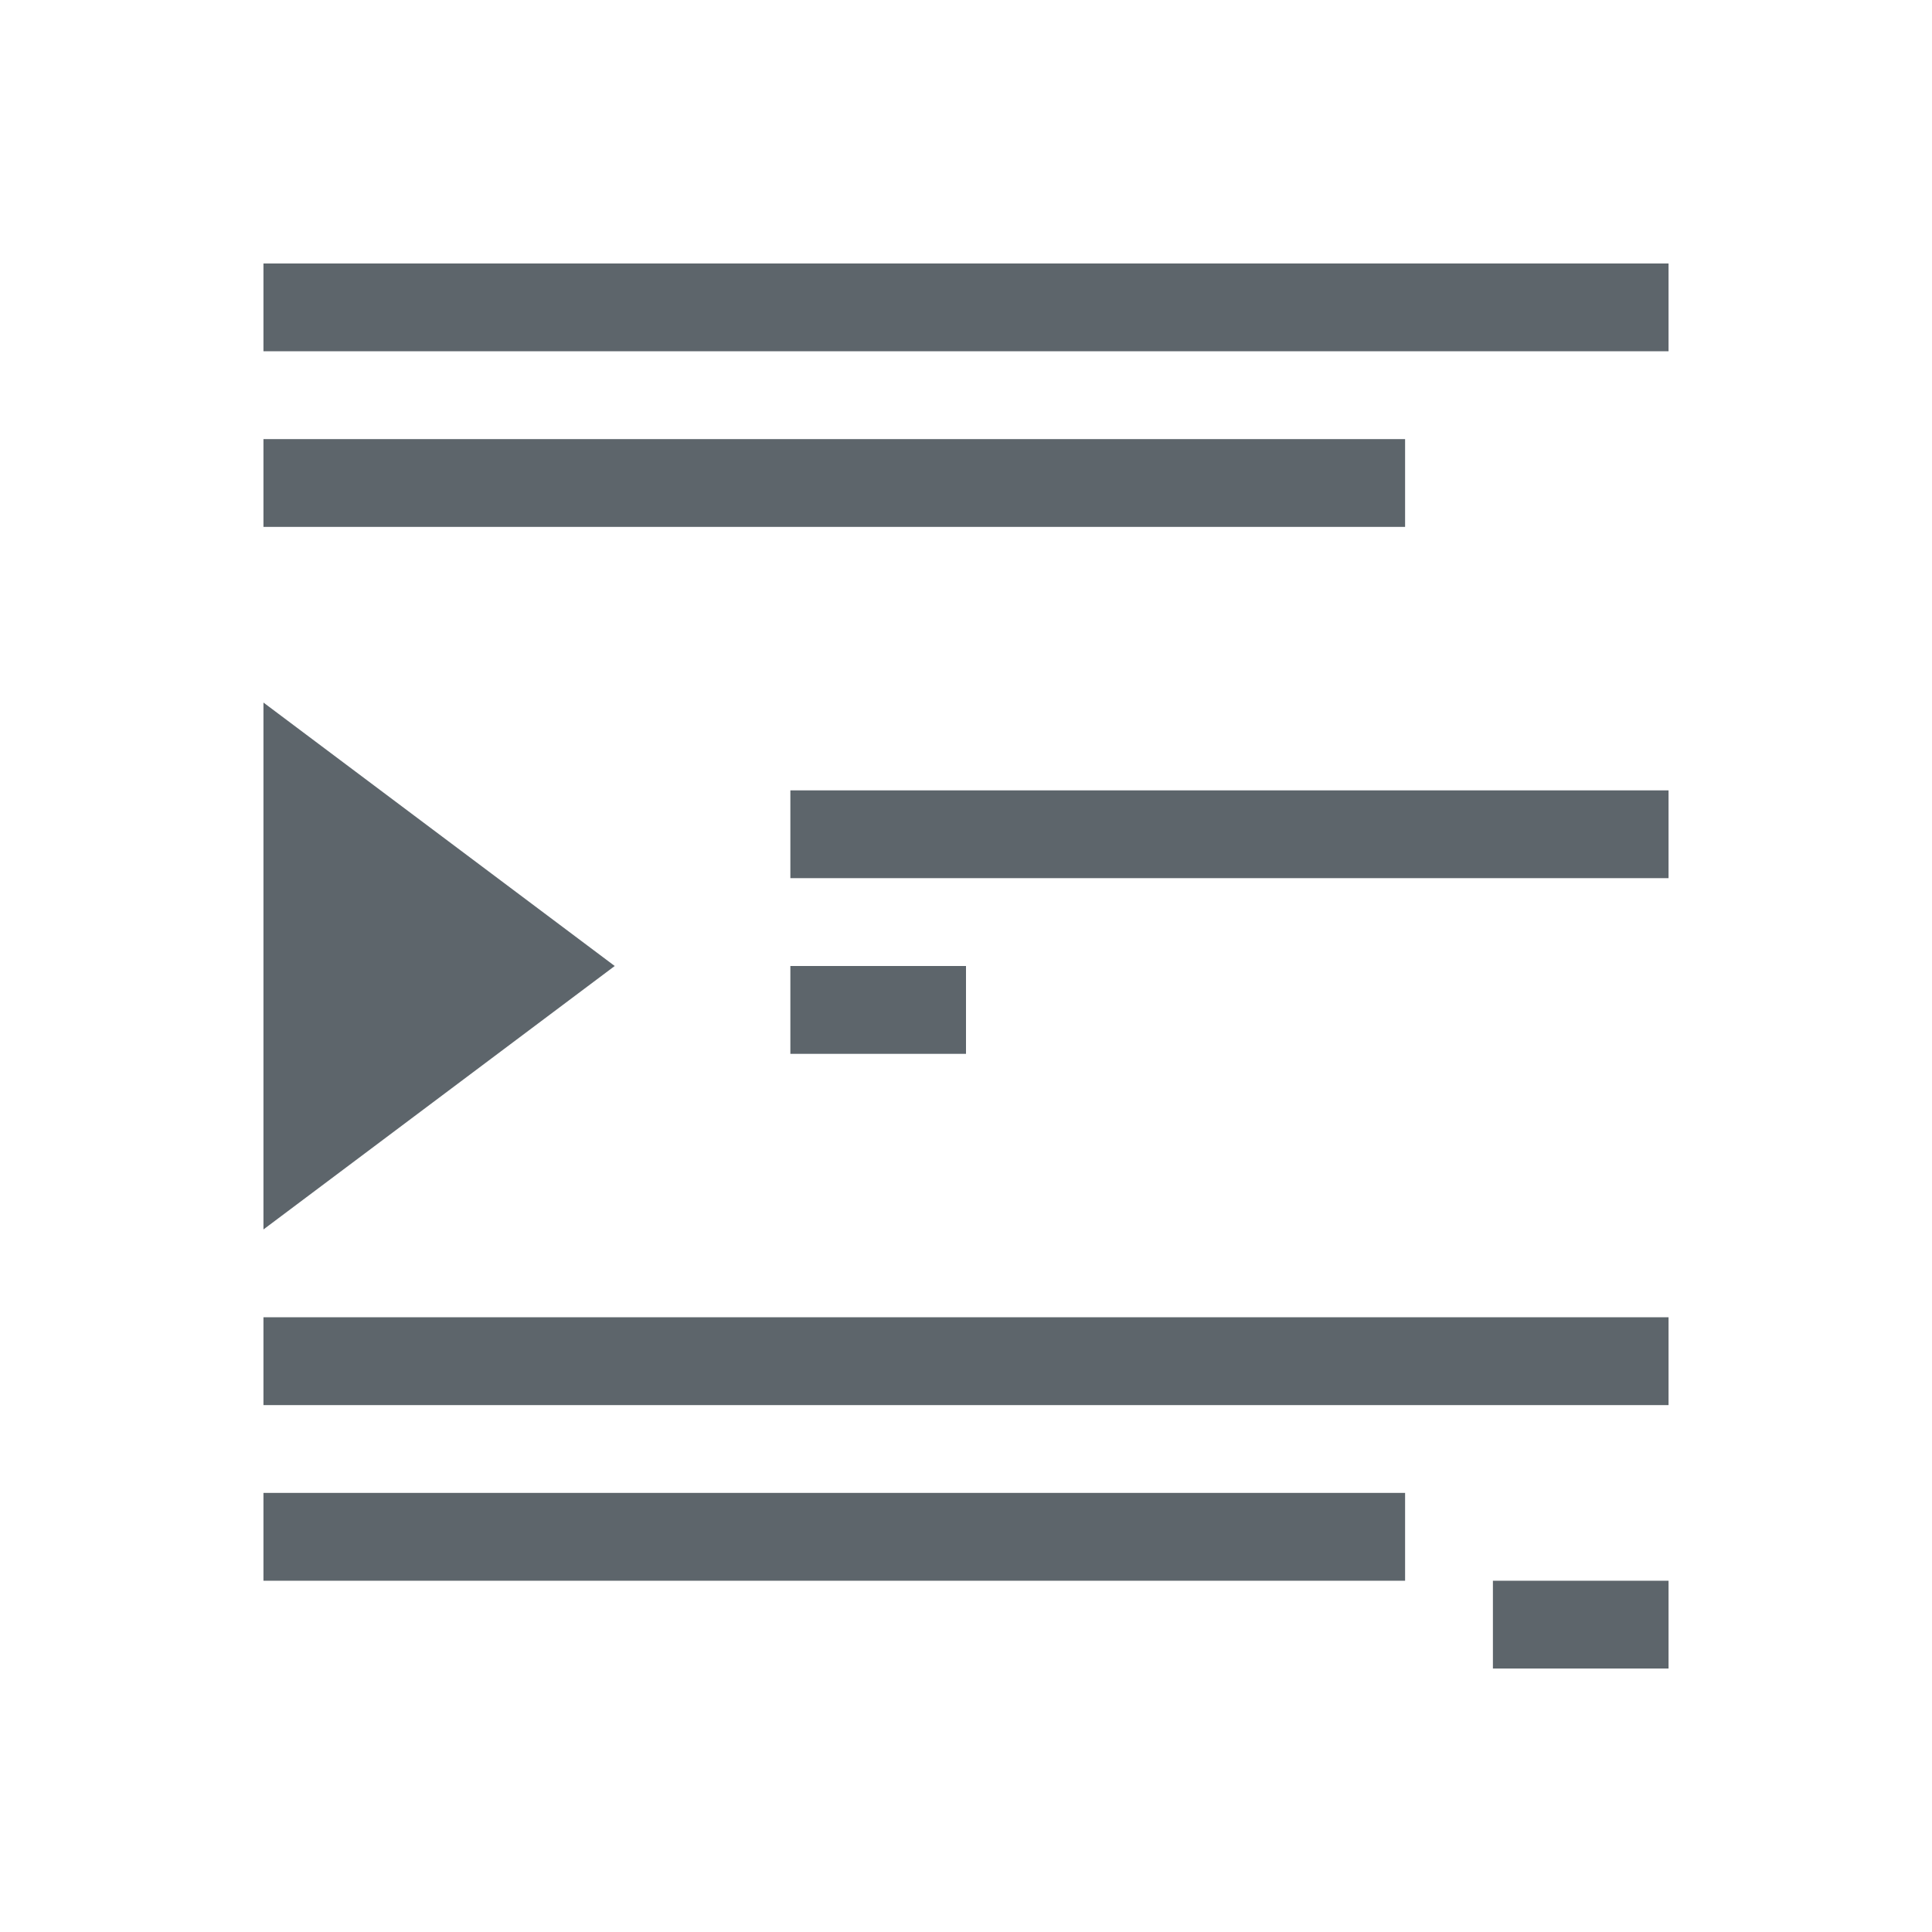 <svg xmlns="http://www.w3.org/2000/svg" viewBox="0 0 22 22"><path d="M3 3v1h16V3H3m0 2v1h13V5H3m0 3v6l4-3-4-3m6 1v1h10V9H9m0 2v1h2v-1H9m-6 4v1h16v-1H3m0 2v1h13v-1H3m14 1v1h2v-1h-2" fill="currentColor" color="#5d656b"/></svg>